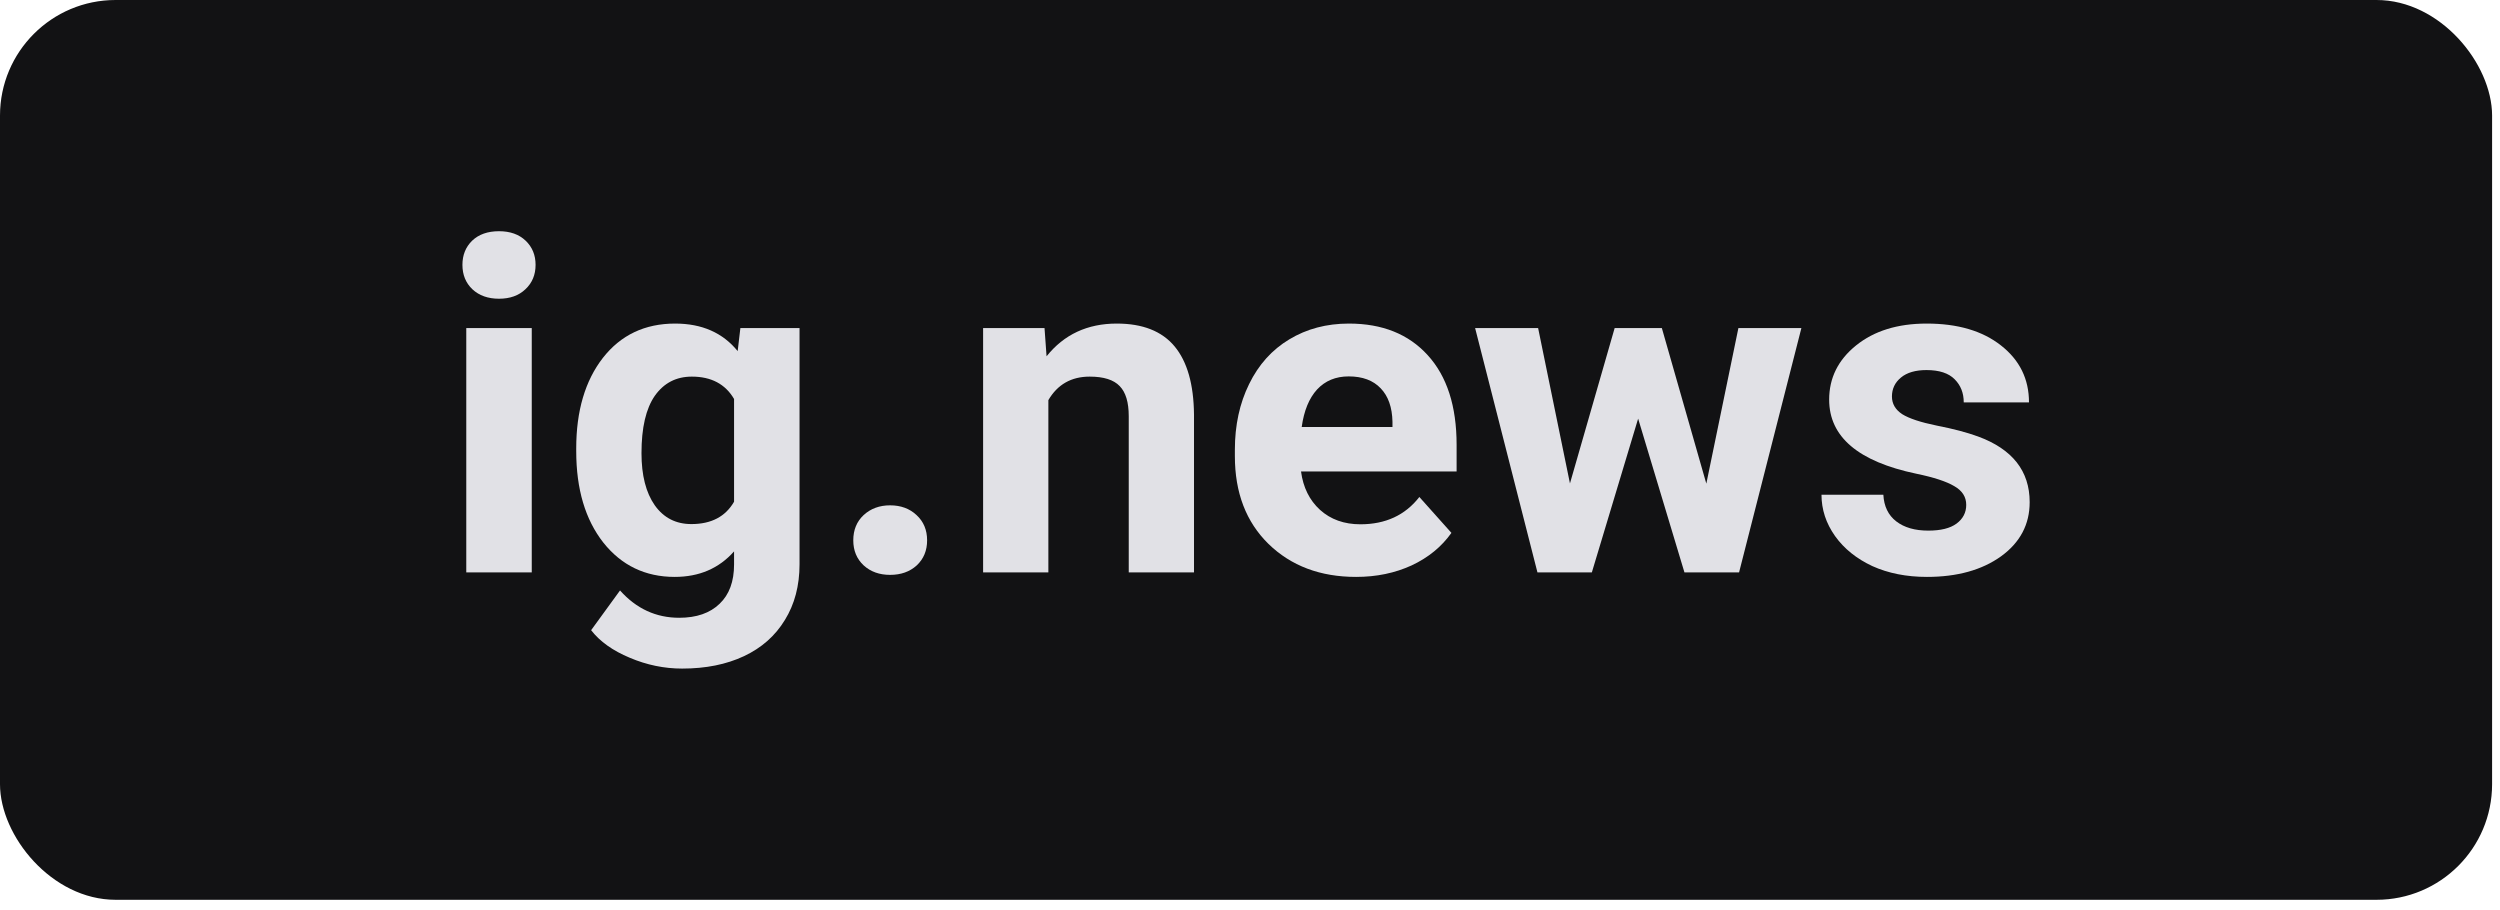 <svg width="173" height="63" viewBox="0 0 173 63" fill="none" xmlns="http://www.w3.org/2000/svg">
<rect width="172.453" height="62.266" rx="8" fill="#121214"/>
<path d="M36.797 39.609H32.266V22.703H36.797V39.609ZM32 18.328C32 17.651 32.224 17.094 32.672 16.656C33.13 16.219 33.75 16 34.531 16C35.302 16 35.917 16.219 36.375 16.656C36.833 17.094 37.062 17.651 37.062 18.328C37.062 19.016 36.828 19.578 36.359 20.016C35.901 20.453 35.292 20.672 34.531 20.672C33.771 20.672 33.156 20.453 32.688 20.016C32.229 19.578 32 19.016 32 18.328Z" fill="#E1E1E6"/>
<path d="M39.875 31.031C39.875 28.438 40.49 26.349 41.719 24.766C42.958 23.182 44.625 22.391 46.719 22.391C48.573 22.391 50.016 23.026 51.047 24.297L51.234 22.703H55.328V39.047C55.328 40.526 54.99 41.812 54.312 42.906C53.646 44 52.703 44.833 51.484 45.406C50.266 45.979 48.839 46.266 47.203 46.266C45.964 46.266 44.755 46.016 43.578 45.516C42.401 45.026 41.51 44.391 40.906 43.609L42.906 40.859C44.031 42.12 45.396 42.75 47 42.75C48.198 42.75 49.13 42.427 49.797 41.781C50.464 41.146 50.797 40.24 50.797 39.062V38.156C49.755 39.333 48.385 39.922 46.688 39.922C44.656 39.922 43.01 39.13 41.75 37.547C40.5 35.953 39.875 33.844 39.875 31.219V31.031ZM44.391 31.359C44.391 32.891 44.698 34.094 45.312 34.969C45.927 35.833 46.771 36.266 47.844 36.266C49.219 36.266 50.203 35.75 50.797 34.719V27.609C50.193 26.578 49.219 26.062 47.875 26.062C46.792 26.062 45.938 26.505 45.312 27.391C44.698 28.276 44.391 29.599 44.391 31.359Z" fill="#E1E1E6"/>
<path d="M59.047 37.391C59.047 36.672 59.286 36.089 59.766 35.641C60.255 35.193 60.865 34.969 61.594 34.969C62.333 34.969 62.943 35.193 63.422 35.641C63.911 36.089 64.156 36.672 64.156 37.391C64.156 38.099 63.917 38.677 63.438 39.125C62.958 39.562 62.344 39.781 61.594 39.781C60.854 39.781 60.245 39.562 59.766 39.125C59.286 38.677 59.047 38.099 59.047 37.391Z" fill="#E1E1E6"/>
<path d="M72.281 22.703L72.422 24.656C73.63 23.146 75.25 22.391 77.281 22.391C79.073 22.391 80.406 22.917 81.281 23.969C82.156 25.021 82.604 26.594 82.625 28.688V39.609H78.109V28.797C78.109 27.839 77.901 27.146 77.484 26.719C77.068 26.281 76.375 26.062 75.406 26.062C74.135 26.062 73.182 26.604 72.547 27.688V39.609H68.031V22.703H72.281Z" fill="#E1E1E6"/>
<path d="M93.844 39.922C91.365 39.922 89.344 39.161 87.781 37.641C86.229 36.12 85.453 34.094 85.453 31.562V31.125C85.453 29.427 85.781 27.912 86.438 26.578C87.094 25.234 88.021 24.203 89.219 23.484C90.427 22.755 91.802 22.391 93.344 22.391C95.656 22.391 97.474 23.12 98.797 24.578C100.13 26.037 100.797 28.104 100.797 30.781V32.625H90.031C90.177 33.729 90.615 34.615 91.344 35.281C92.083 35.948 93.016 36.281 94.141 36.281C95.88 36.281 97.24 35.651 98.219 34.391L100.438 36.875C99.76 37.833 98.844 38.583 97.688 39.125C96.531 39.656 95.25 39.922 93.844 39.922ZM93.328 26.047C92.432 26.047 91.703 26.349 91.141 26.953C90.589 27.557 90.234 28.422 90.078 29.547H96.359V29.188C96.339 28.188 96.068 27.417 95.547 26.875C95.026 26.323 94.287 26.047 93.328 26.047Z" fill="#E1E1E6"/>
<path d="M118.078 33.469L120.297 22.703H124.656L120.344 39.609H116.563L113.359 28.969L110.156 39.609H106.391L102.078 22.703H106.438L108.641 33.453L111.734 22.703H115L118.078 33.469Z" fill="#E1E1E6"/>
<path d="M136.063 34.938C136.063 34.385 135.787 33.953 135.235 33.641C134.693 33.318 133.818 33.031 132.609 32.781C128.589 31.938 126.578 30.229 126.578 27.656C126.578 26.156 127.198 24.906 128.437 23.906C129.687 22.896 131.318 22.391 133.328 22.391C135.474 22.391 137.188 22.896 138.469 23.906C139.761 24.917 140.406 26.229 140.406 27.844H135.891C135.891 27.198 135.682 26.667 135.266 26.25C134.849 25.823 134.198 25.609 133.313 25.609C132.552 25.609 131.964 25.781 131.547 26.125C131.13 26.469 130.922 26.906 130.922 27.438C130.922 27.938 131.156 28.344 131.625 28.656C132.104 28.958 132.906 29.224 134.031 29.453C135.156 29.672 136.104 29.922 136.875 30.203C139.261 31.078 140.453 32.594 140.453 34.75C140.453 36.292 139.792 37.542 138.469 38.5C137.146 39.448 135.438 39.922 133.344 39.922C131.927 39.922 130.667 39.672 129.562 39.172C128.469 38.661 127.609 37.969 126.984 37.094C126.359 36.208 126.047 35.255 126.047 34.234H130.328C130.37 35.036 130.667 35.651 131.219 36.078C131.771 36.505 132.511 36.719 133.438 36.719C134.302 36.719 134.953 36.557 135.391 36.234C135.839 35.901 136.063 35.469 136.063 34.938Z" fill="#E1E1E6"/>
</svg>
